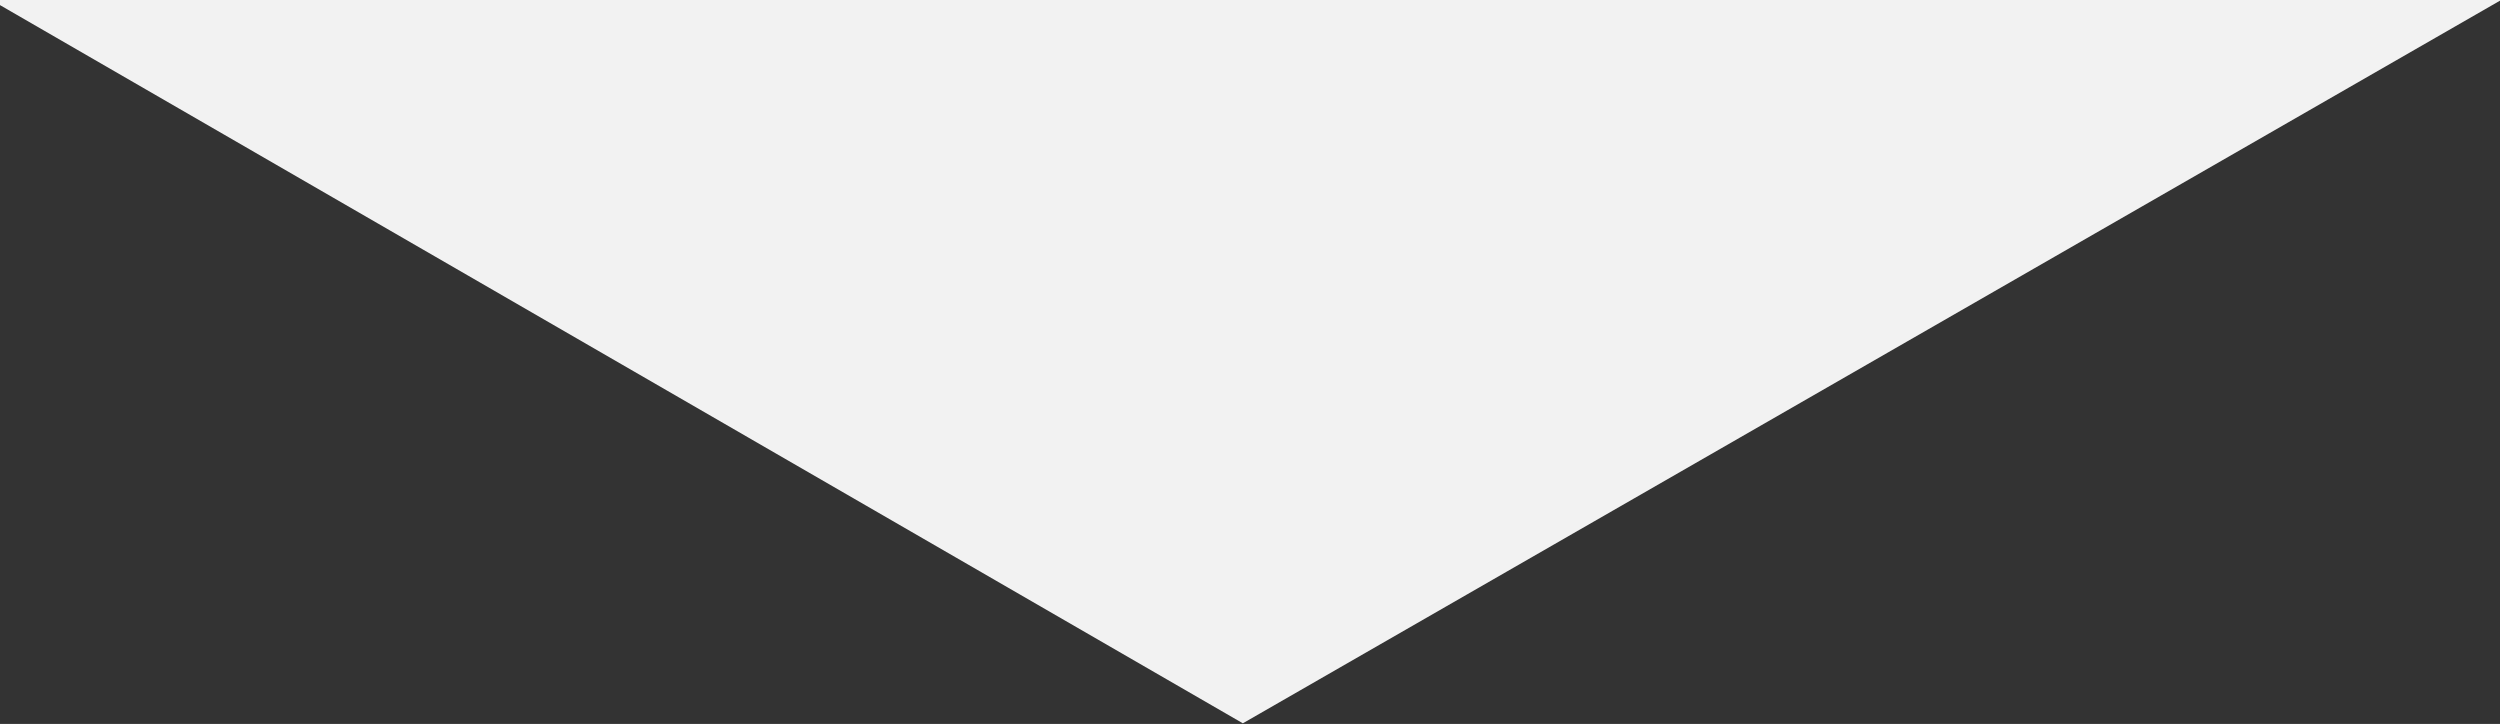<svg width="1920" height="556" viewBox="0 0 1920 556" fill="none" xmlns="http://www.w3.org/2000/svg">
<rect x="0" y="0" width="1920" height="556" fill="#333333" stroke="none"/>
<path id="Vector 3" d="M954.5 555.5L-44 -21.5L2070.5 -86L954.5 555.5Z" fill="#F2F2F2"/>
</svg>
